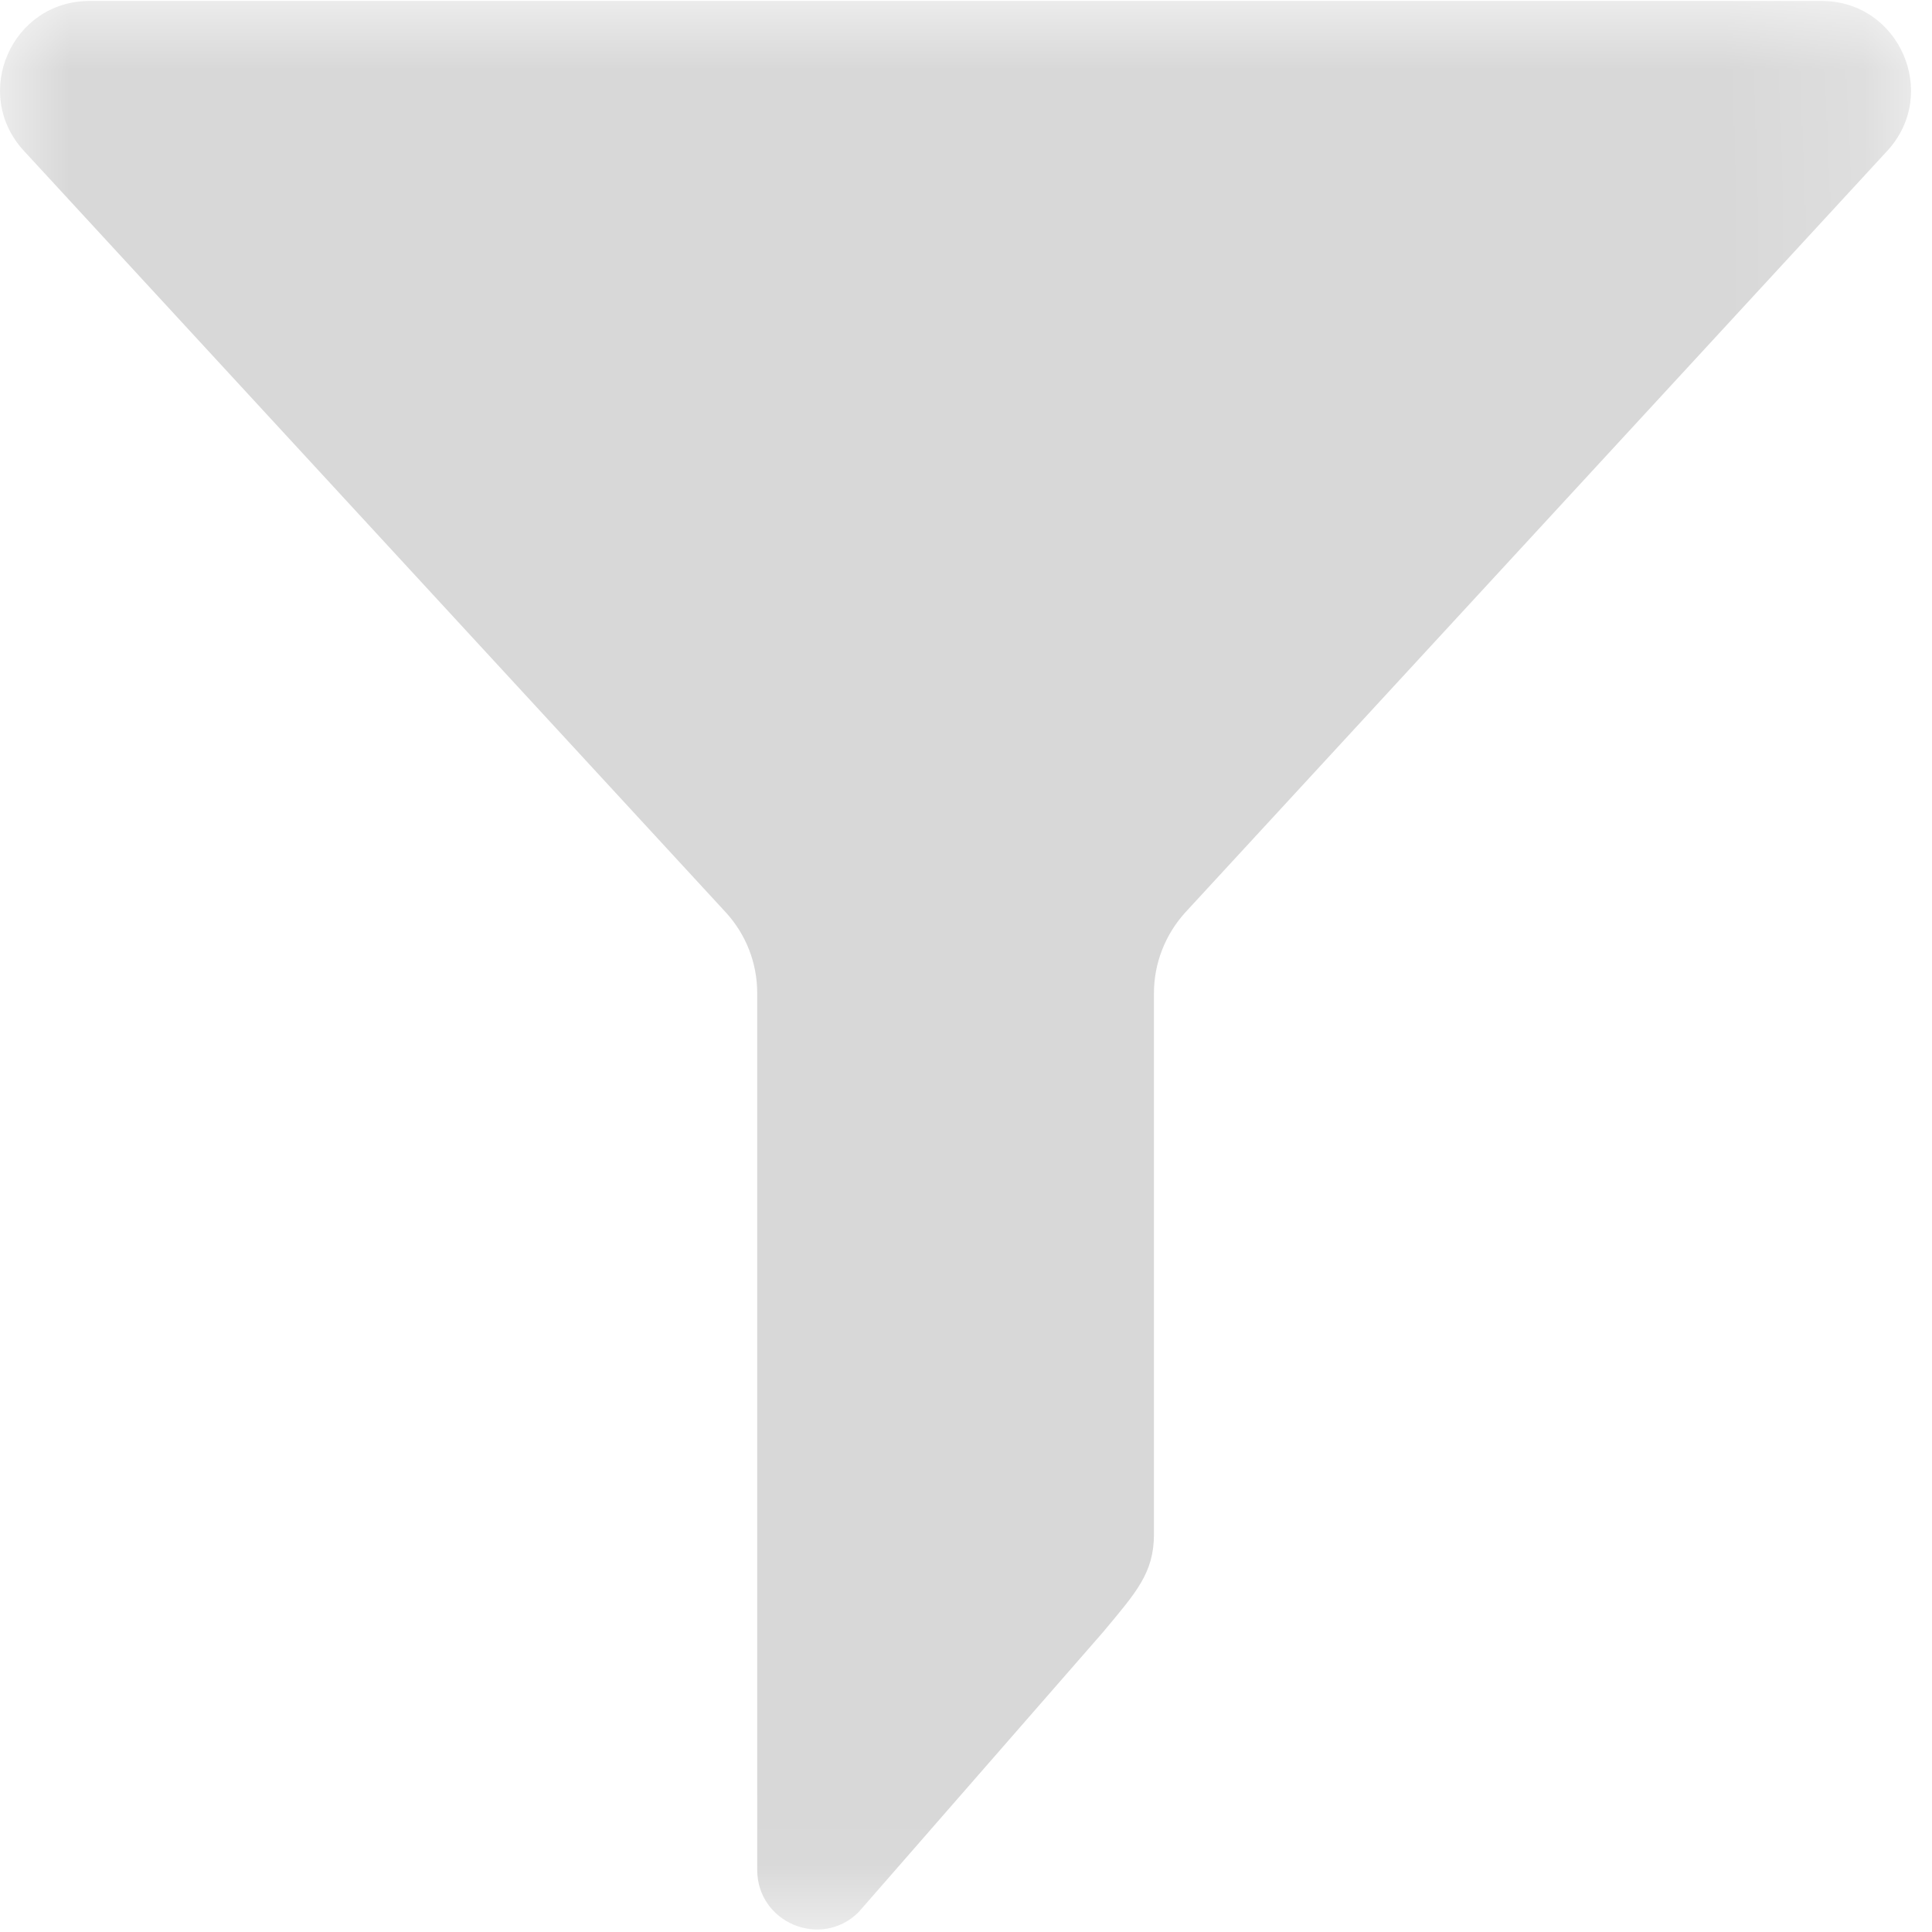 <?xml version="1.0" encoding="UTF-8"?>
<svg width="14px" height="14px" viewBox="0 0 14 14" version="1.1" xmlns="http://www.w3.org/2000/svg" xmlns:xlink="http://www.w3.org/1999/xlink">
    <!-- Generator: Sketch 51.3 (57544) - http://www.bohemiancoding.com/sketch -->
    <title>ico_filter</title>
    <desc>Created with Sketch.</desc>
    <defs>
        <polygon id="path-1" points="0.001 0.007 13.848 0.007 13.848 13.982 0.001 13.982"></polygon>
    </defs>
    <g id="Inventory" stroke="none" stroke-width="1" fill="none" fill-rule="evenodd">
        <g id="Quarter-Filter-specs" transform="translate(-84, -219)">
            <g id="Group" transform="translate(70, 206)">
                <g id="ico_filter" transform="translate(14, 13)">
                    <mask id="mask-2" fill="white">
                        <use xlink:href="#path-1"></use>
                    </mask>
                    <g id="Clip-2"></g>
                    <path d="M5.259,6.611 C5.406,6.771 5.487,6.979 5.487,7.195 L5.487,13.549 C5.487,13.932 5.948,14.126 6.221,13.857 L7.994,11.826 C8.231,11.541 8.362,11.4 8.362,11.118 L8.362,7.196 C8.362,6.98 8.444,6.772 8.589,6.612 L13.676,1.093 C14.057,0.679 13.764,0.007 13.2,0.007 L0.649,0.007 C0.085,0.007 -0.21,0.677 0.173,1.093 L5.259,6.611 Z" id="Fill-1" fill="#D8D8D8" mask="url(#mask-2)"></path>
                </g>
            </g>
        </g>
    </g>
</svg>